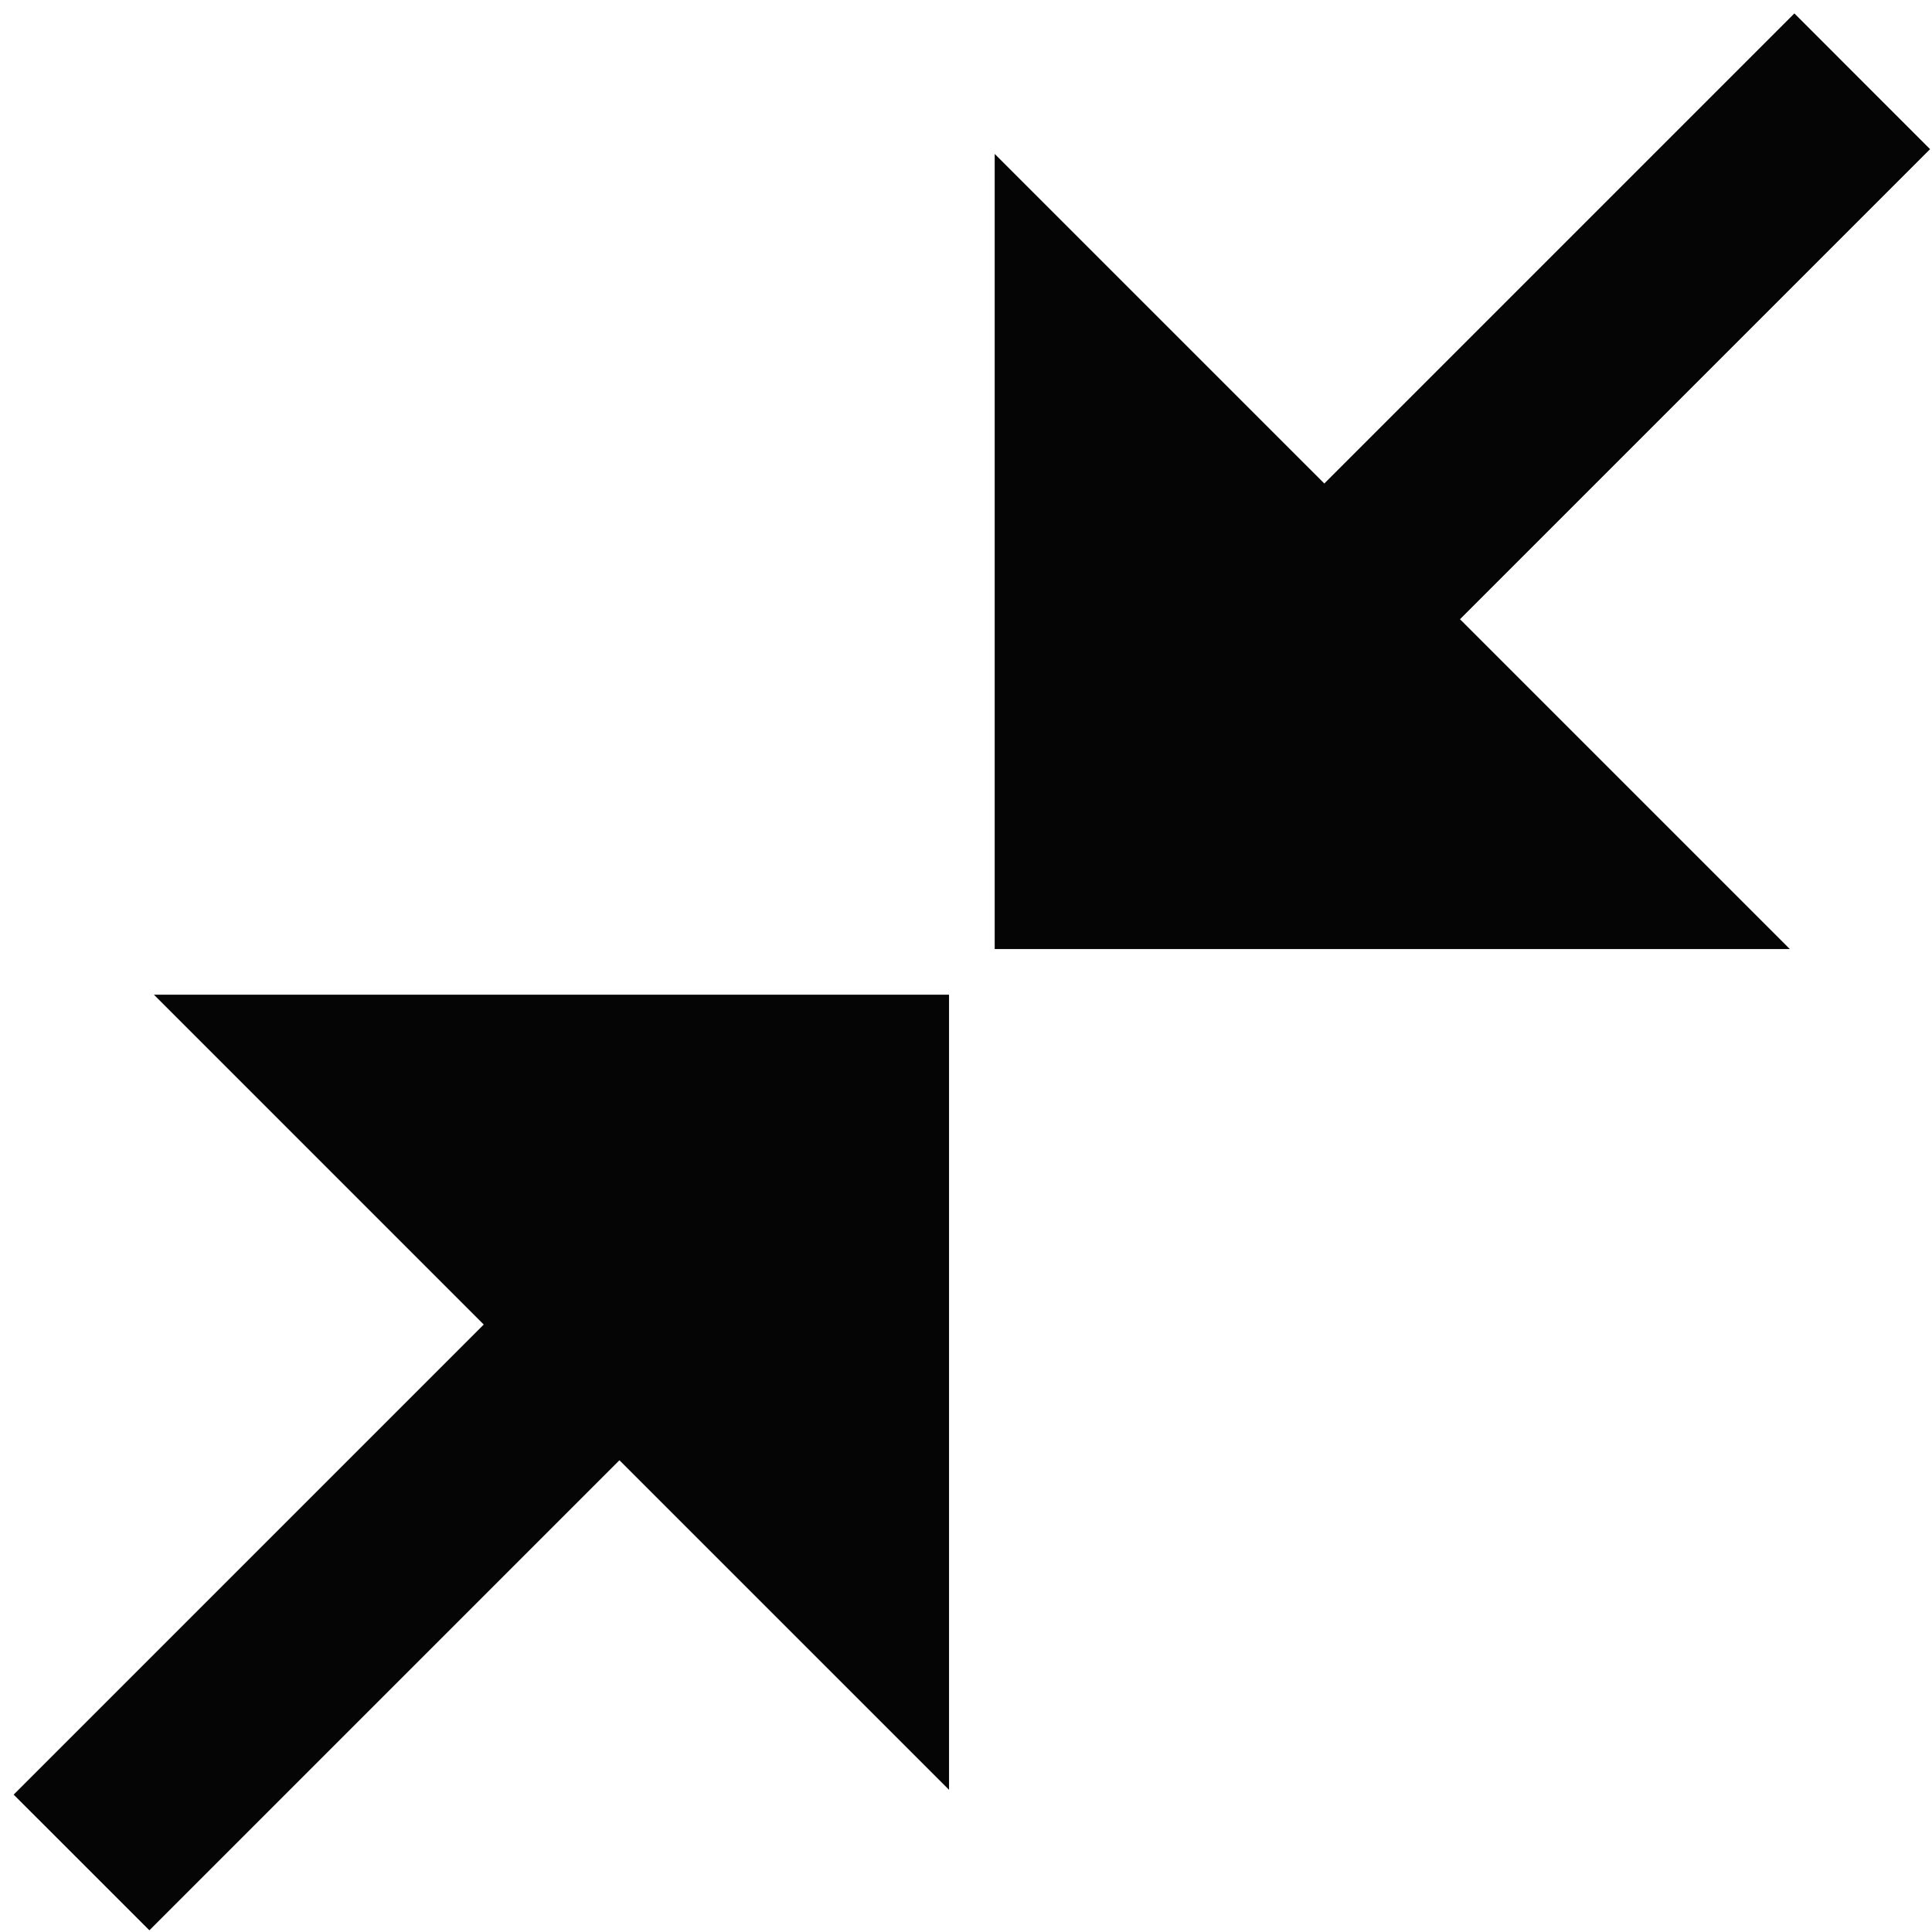 <svg width="55" height="55" viewBox="0 0 55 55" fill="none" xmlns="http://www.w3.org/2000/svg">
<path fill-rule="evenodd" clip-rule="evenodd" d="M51.082 0.382L54.945 4.246L41.563 17.628L50.952 27.017H28.317V4.382L37.7 13.764L51.082 0.382ZM4.253 54.952L0.389 51.089L13.771 37.707L4.382 28.317H27.017L27.017 50.952L17.634 41.57L4.253 54.952Z" fill="#050505"/>
</svg>
